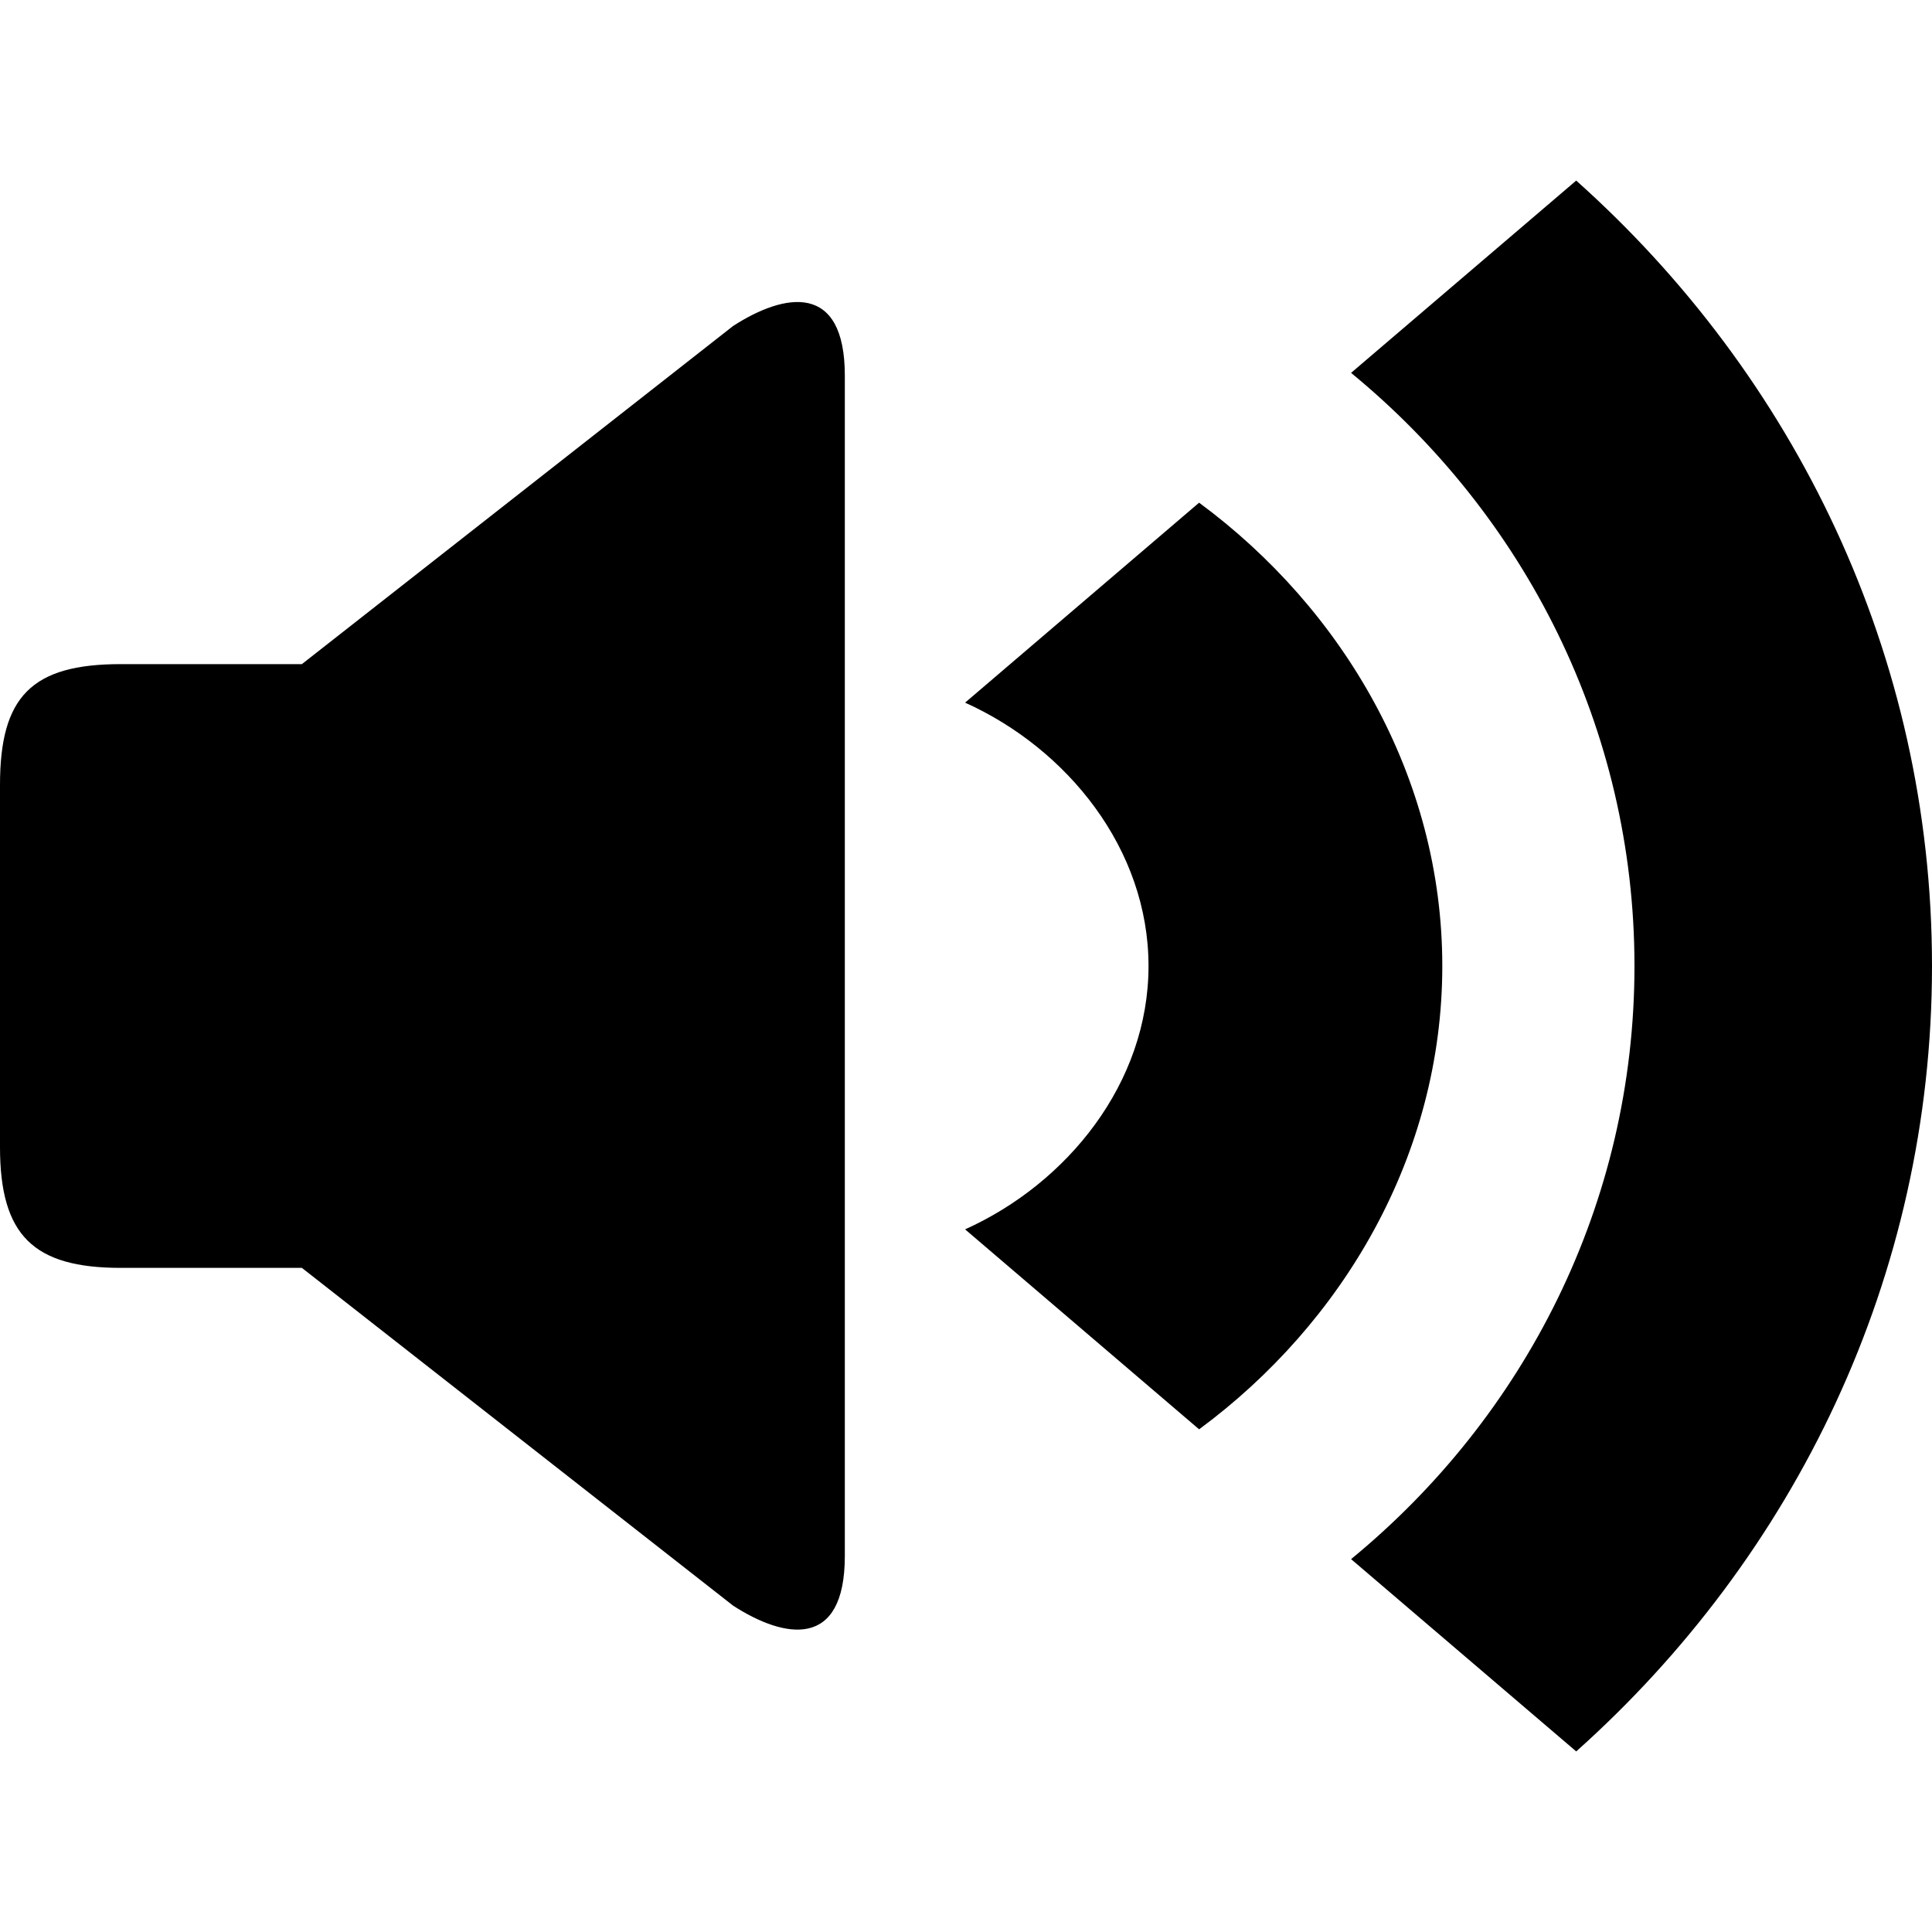 <svg version="1.1" xmlns="http://www.w3.org/2000/svg" width="32" height="32" viewBox="0 0 32 32"><title>volume-on</title><path d="M26.107 2.991l-3.729 3.185c2.867 2.354 4.694 5.879 4.694 9.824s-1.827 7.47-4.694 9.824l3.729 3.185c3.612-3.226 5.893-7.852 5.893-13.009s-2.281-9.783-5.893-13.009zM19.861 8.326l-3.876 3.312c1.692 0.762 3.038 2.423 3.038 4.362s-1.346 3.6-3.038 4.362l3.876 3.312c2.379-1.756 4.028-4.535 4.028-7.674s-1.649-5.918-4.028-7.674zM12.143 5.399l-7.143 5.601h-3c-1.478 0-2 0.539-2 2v6c0 1.461 0.553 2 2 2h3l7.143 5.595c0.857 0.553 1.85 0.727 1.85-0.823v-19.55c0-1.55-0.993-1.376-1.85-0.823z"></path></svg>